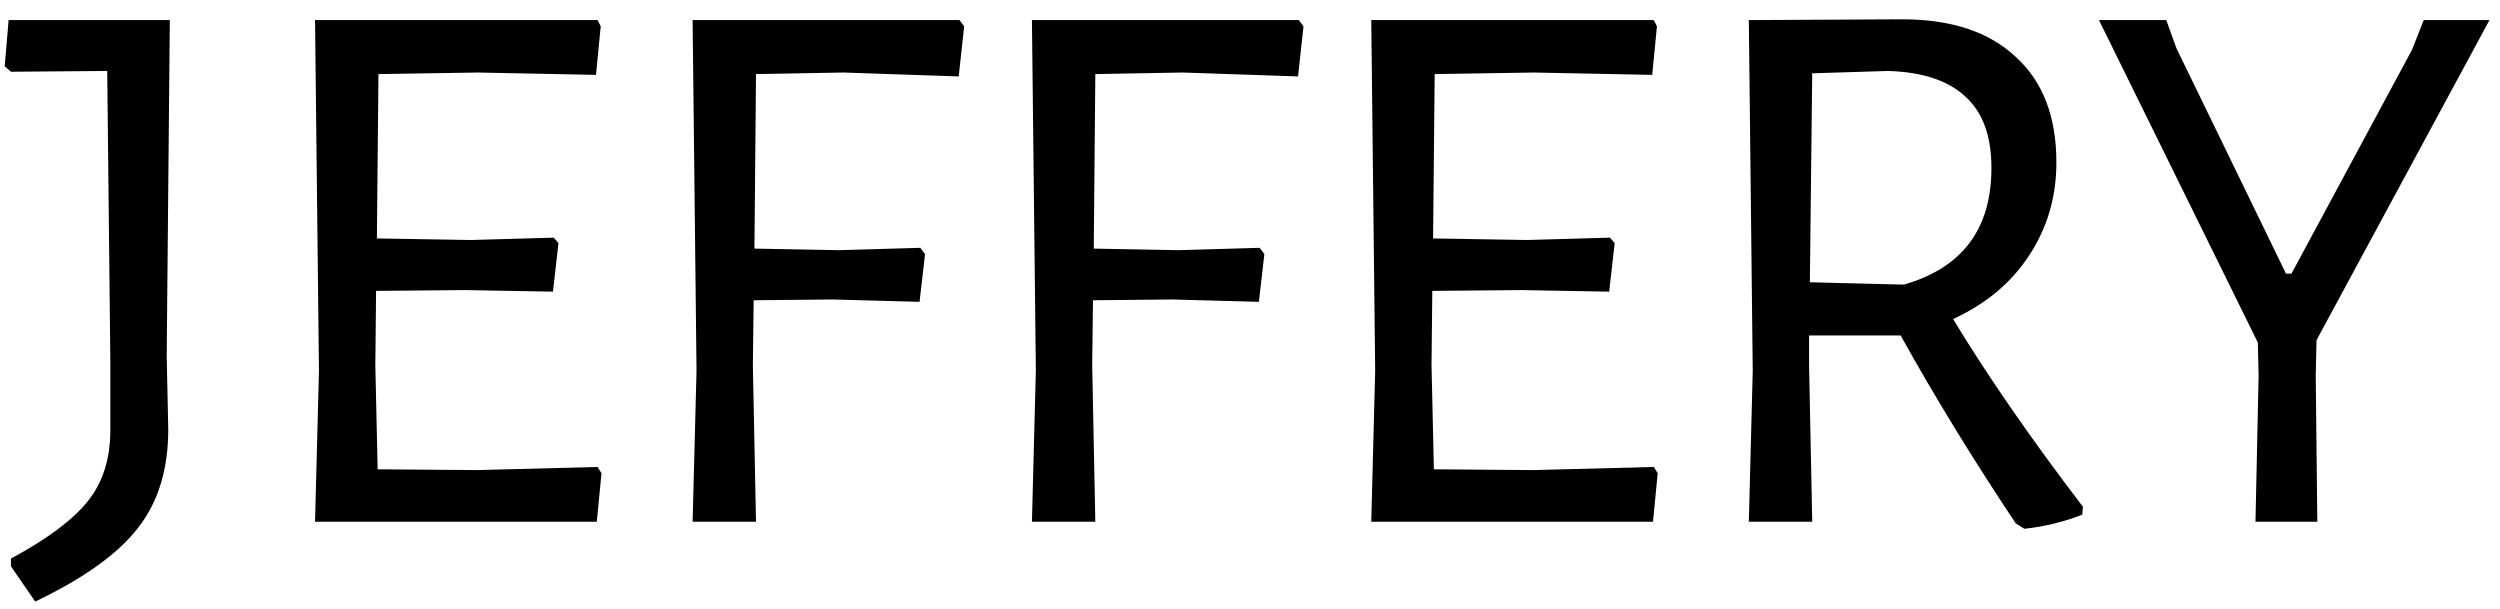 <svg width="115" height="28" viewBox="0 0 115 28" fill="none" xmlns="http://www.w3.org/2000/svg">
<path d="M7.668 16.368L7.74 19.752C7.74 21.576 7.284 23.076 6.372 24.252C5.46 25.452 3.876 26.592 1.62 27.672L0.504 26.052V25.692C2.16 24.804 3.336 23.928 4.032 23.064C4.728 22.2 5.076 21.108 5.076 19.788V16.656L4.932 3.264L0.504 3.3L0.216 3.048L0.396 0.924H7.812L7.668 16.368ZM27.669 21.768L27.453 24H14.492L14.672 17.052L14.492 0.924H27.488L27.633 1.212L27.416 3.444L21.98 3.336L17.409 3.408L17.337 10.968L21.657 11.04L25.473 10.932L25.689 11.184L25.436 13.416L21.404 13.344L17.3 13.38L17.265 16.8L17.372 21.588L21.945 21.624L27.488 21.48L27.669 21.768ZM34.776 3.408L34.704 11.436L38.592 11.508L42.336 11.4L42.552 11.688L42.3 13.884L38.304 13.776L34.668 13.812L34.632 16.8L34.776 24H31.86L32.04 17.052L31.86 0.924H44.136L44.352 1.212L44.1 3.516L38.808 3.336L34.776 3.408ZM50.385 3.408L50.313 11.436L54.201 11.508L57.945 11.4L58.161 11.688L57.909 13.884L53.913 13.776L50.277 13.812L50.241 16.8L50.385 24H47.469L47.649 17.052L47.469 0.924H59.745L59.961 1.212L59.709 3.516L54.417 3.336L50.385 3.408ZM76.254 21.768L76.038 24H63.078L63.258 17.052L63.078 0.924H76.075L76.219 1.212L76.002 3.444L70.567 3.336L65.995 3.408L65.922 10.968L70.243 11.04L74.058 10.932L74.275 11.184L74.022 13.416L69.99 13.344L65.886 13.38L65.85 16.8L65.959 21.588L70.531 21.624L76.075 21.48L76.254 21.768ZM89.842 14.676C91.426 17.292 93.418 20.172 95.818 23.316L95.782 23.676C94.918 24.012 94.03 24.228 93.118 24.324L92.722 24.072C90.754 21.12 88.99 18.24 87.43 15.432H83.218V16.8L83.362 24H80.446L80.626 17.052L80.446 0.924L87.502 0.888C89.758 0.888 91.498 1.464 92.722 2.616C93.97 3.744 94.594 5.364 94.594 7.476C94.594 9.06 94.174 10.488 93.334 11.76C92.518 13.008 91.354 13.98 89.842 14.676ZM83.254 12.984L87.574 13.092C90.262 12.324 91.606 10.536 91.606 7.728C91.606 6.264 91.21 5.172 90.418 4.452C89.626 3.708 88.438 3.312 86.854 3.264L83.362 3.372L83.254 12.984ZM106.524 17.268L106.596 24H103.752L103.896 17.268L103.86 15.756L96.552 0.924H99.648L100.116 2.22L105.156 12.588H105.408L110.952 2.292L111.492 0.924H114.516L106.56 15.648L106.524 17.268Z" fill="black"/>
</svg>
